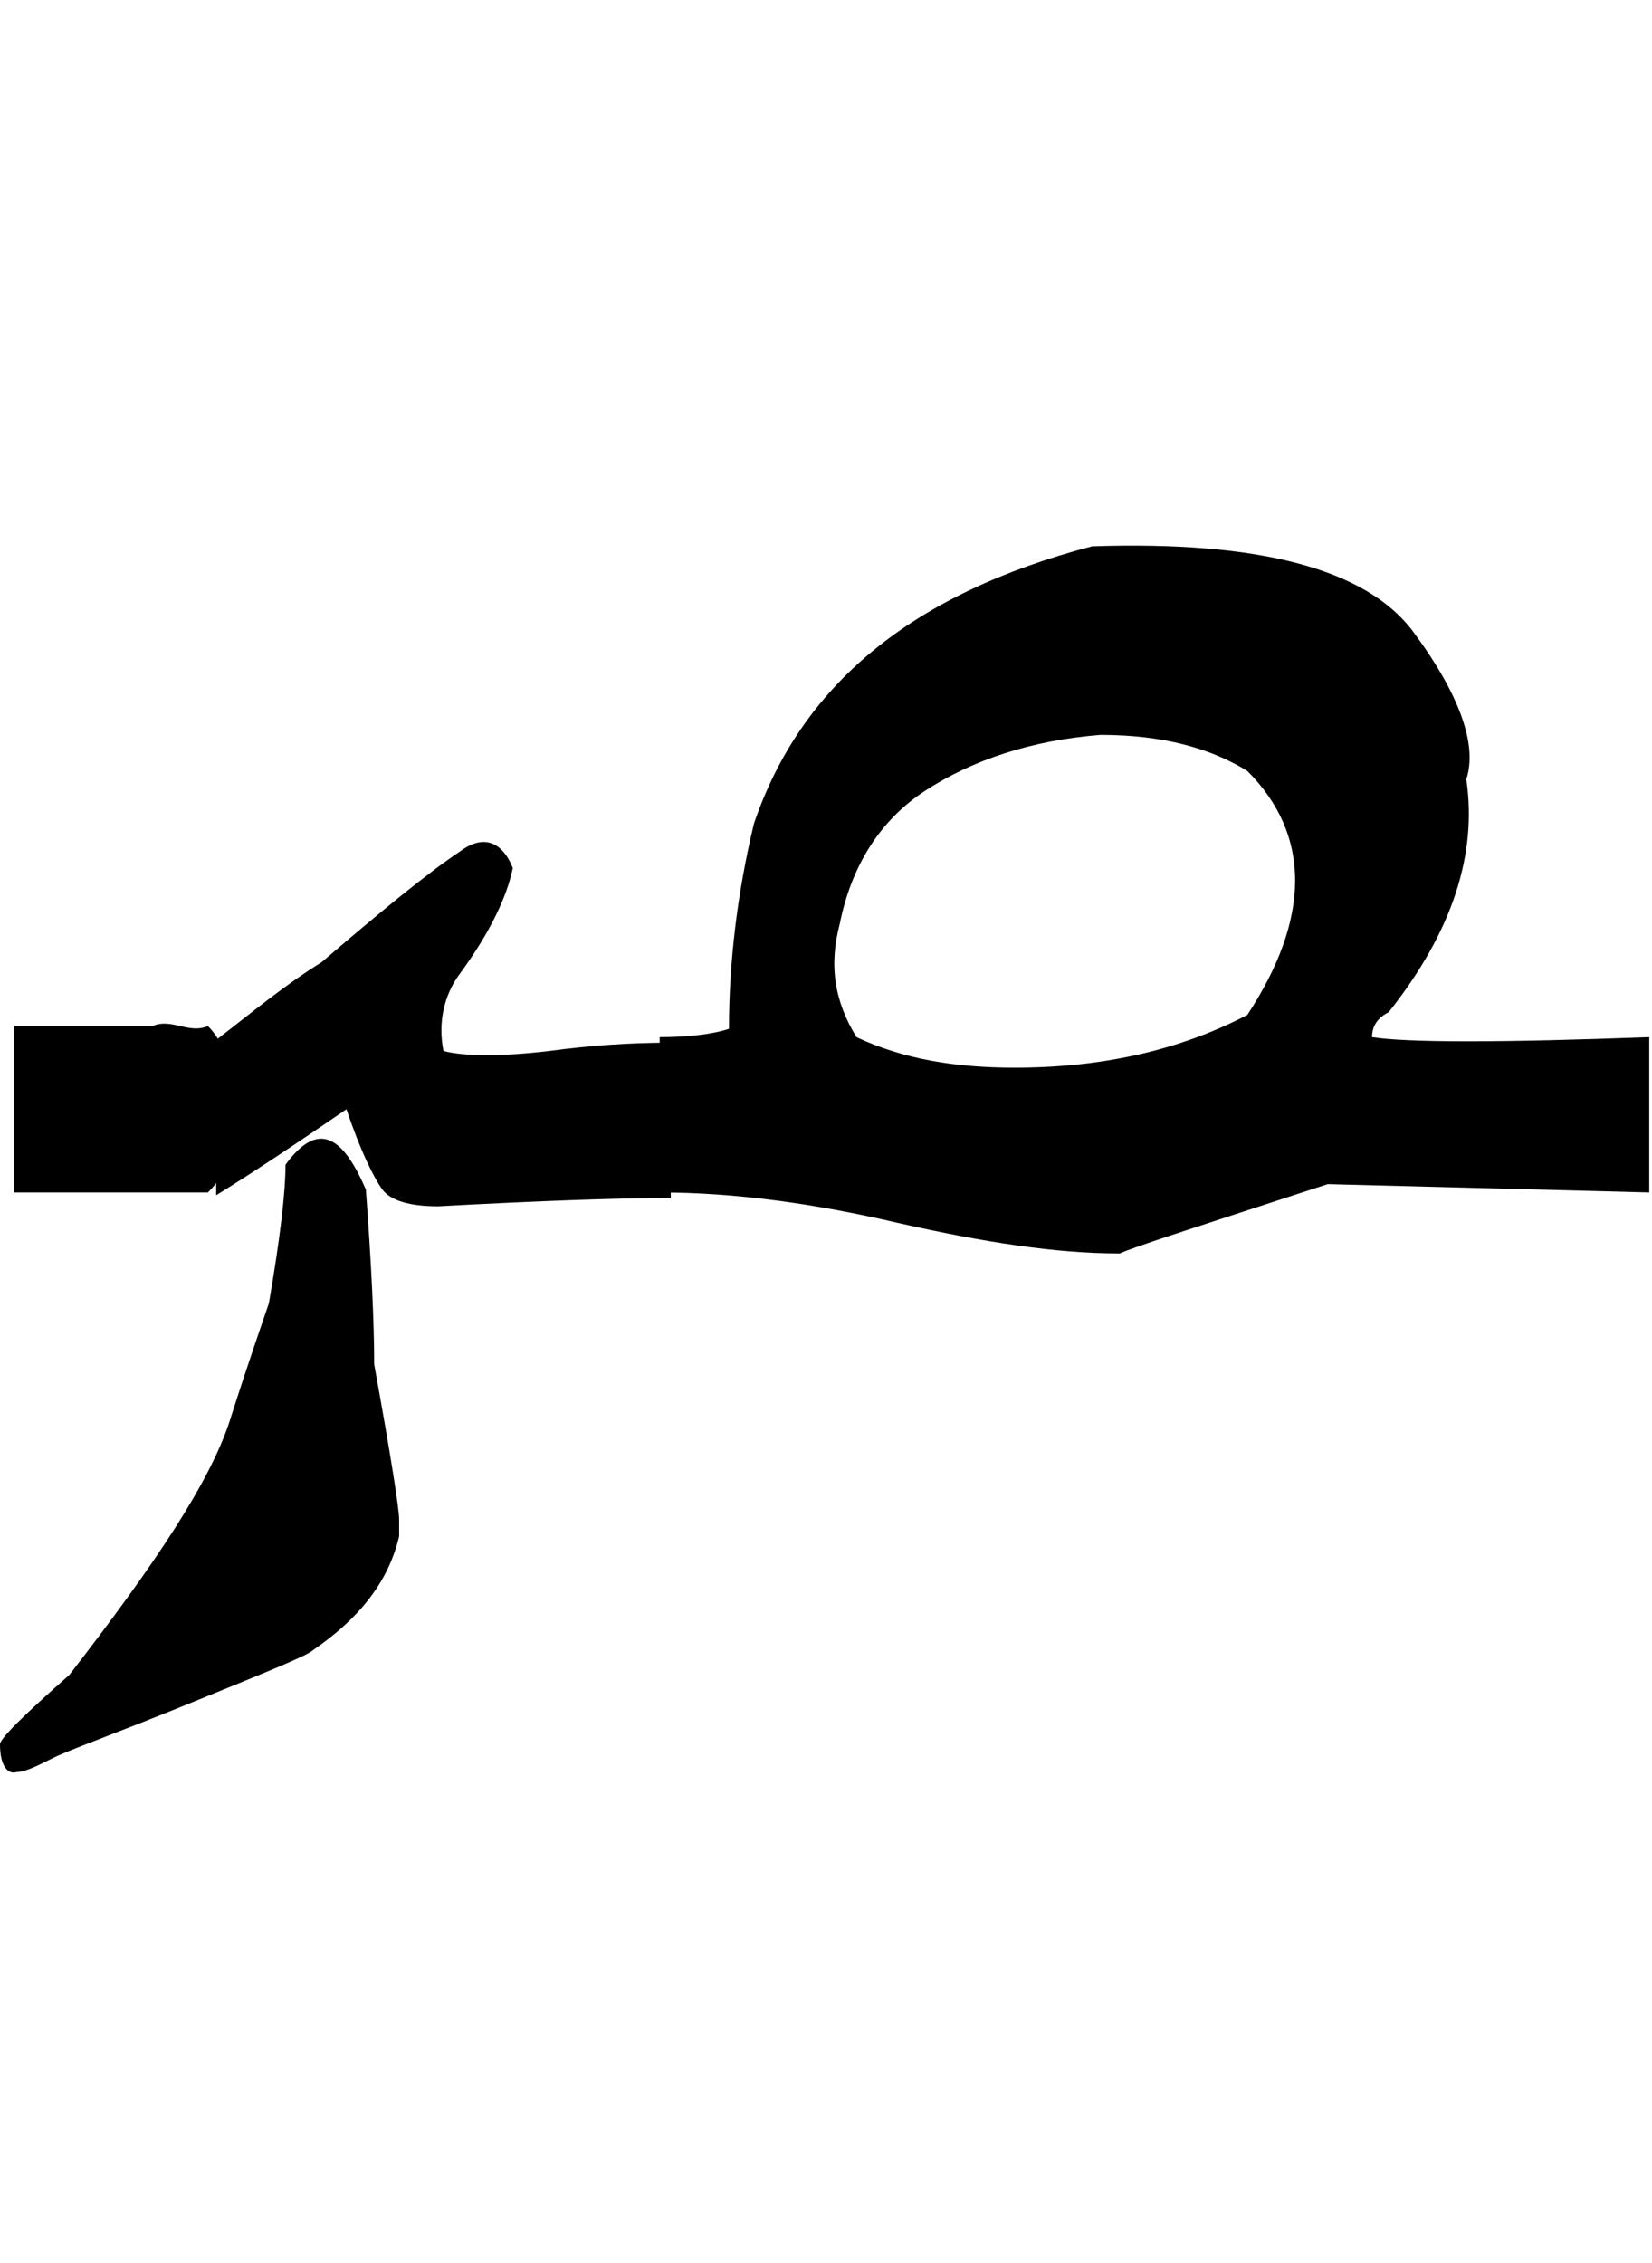 <?xml version="1.0" encoding="utf-8"?>
<!-- Generator: Adobe Illustrator 22.0.0, SVG Export Plug-In . SVG Version: 6.00 Build 0)  -->
<svg version="1.1" id="图层_1" xmlns="http://www.w3.org/2000/svg" xmlns:xlink="http://www.w3.org/1999/xlink" x="0px" y="0px"
	 viewBox="0 0 59.6 81.6" style="enable-background:new 0 0 59.6 81.6;" xml:space="preserve">
<g>
	<path d="M13.2,42.9c0.2,2.7,0.3,4.8,0.3,6.3c0.6,3.3,0.9,5.2,0.9,5.6v0.6c-0.4,1.7-1.5,3-3.1,4.1c-0.2,0.2-1.7,0.8-4.4,1.9
		s-4.4,1.7-5,2s-1,0.5-1.3,0.5C0.3,64,0,63.7,0,62.9c0-0.2,0.8-1,2.5-2.5c3.1-4,5.1-7,5.8-9.2s1.2-3.6,1.4-4.2c0.4-2.3,0.6-4,0.6-5
		C11.4,40.5,12.3,40.8,13.2,42.9z M16.6,30.7c0.8-0.6,1.5-0.4,1.9,0.6c-0.2,1-0.8,2.3-1.9,3.8c-0.6,0.8-0.8,1.8-0.6,2.8
		c0.8,0.2,2.1,0.2,3.8,0c1.5-0.2,2.9-0.3,4.4-0.3v5.6c-1.9,0-4.7,0.1-8.4,0.3c-1,0-1.7-0.2-2-0.6S13,41.5,12.5,40
		c-1.9,1.3-3.4,2.3-4.7,3.1v-5.6c1.3-1,2.5-2,3.8-2.8C13.7,32.9,15.4,31.5,16.6,30.7z"/>
	<path d="M27.2,29.7c1.7-5,5.7-8.3,12.2-10c6-0.2,9.9,0.8,11.6,3.1c1.7,2.3,2.3,4.1,1.9,5.3c0.4,2.7-0.5,5.5-2.8,8.4
		c-0.4,0.2-0.6,0.5-0.6,0.9c1.3,0.2,4.6,0.2,10,0v5.6l-11.6-0.3c-4.6,1.5-7.1,2.3-7.5,2.5c-2.3,0-4.9-0.4-8-1.1
		c-3-0.7-5.9-1.1-8.6-1.1v-5.6c1,0,1.9-0.1,2.5-0.3C26.3,34.7,26.6,32.2,27.2,29.7z M36.6,38.5c3.1,0,5.9-0.6,8.4-1.9
		c2.3-3.5,2.3-6.5,0-8.8c-1.3-0.8-3-1.3-5.3-1.3c-2.5,0.2-4.6,0.9-6.3,2c-1.7,1.1-2.7,2.8-3.1,4.8c-0.4,1.5-0.2,2.8,0.6,4.1
		C32.6,38.2,34.5,38.5,36.6,38.5z"/>
</g>
<path d="M7.5,43c-0.2,0-1.4,0-1.6,0c-1.8,0-3.6,0-5.4,0c0-2,0-4,0-6c1.7,0,3.3,0,5,0c0.7-0.3,1.3,0.3,2,0c1,1,0.7,2.3,1,4
	C8.2,41.3,8.5,42,7.5,43C7.2,43.3,7.8,42.7,7.5,43z"/>
</svg>
